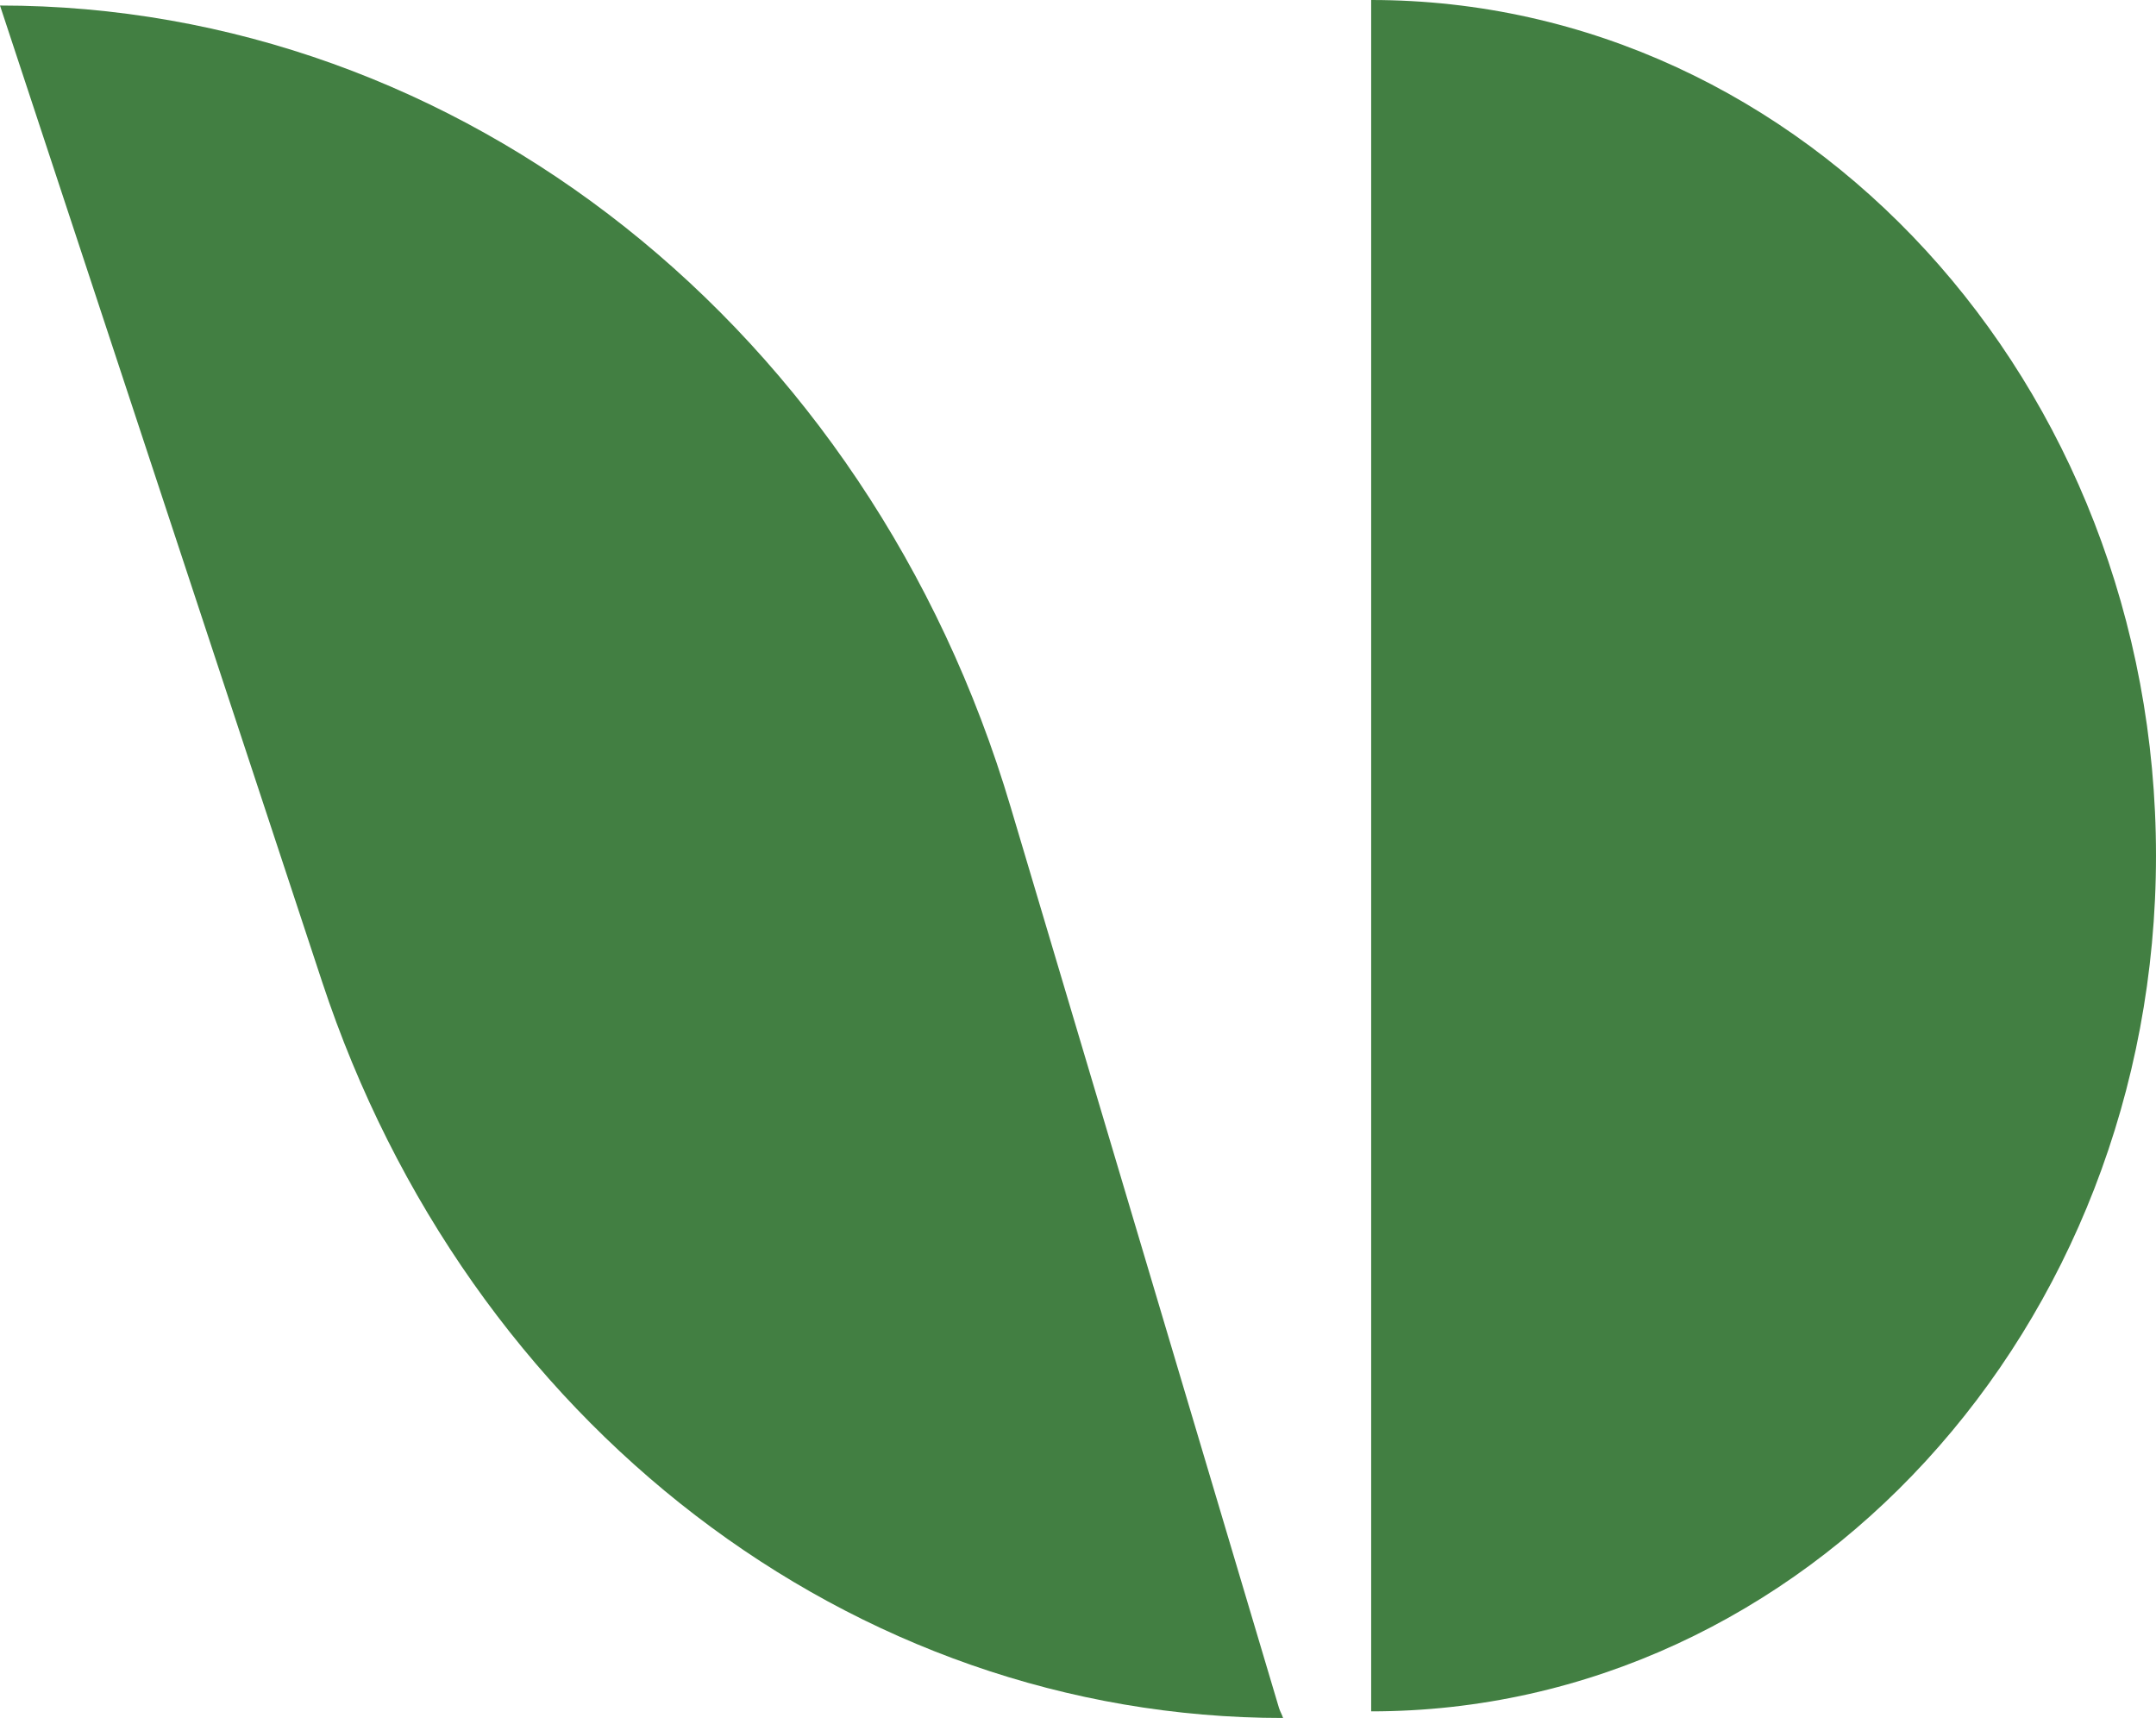 <svg width="374" height="298" viewBox="0 0 374 298" fill="none" xmlns="http://www.w3.org/2000/svg">
<path d="M221.87 296.276L175.318 139.999C150.724 57.072 79.93 0.958 0 0.958L55.863 170.258C81.159 246.865 147.738 298 222.573 298C222.397 297.425 222.046 296.851 221.87 296.276Z" fill="#427F42"/>
<path d="M237.855 0C313.042 0 373.999 66.456 373.999 148.425C373.999 230.395 313.042 296.851 237.855 296.851" fill="#427F42"/>
</svg>
